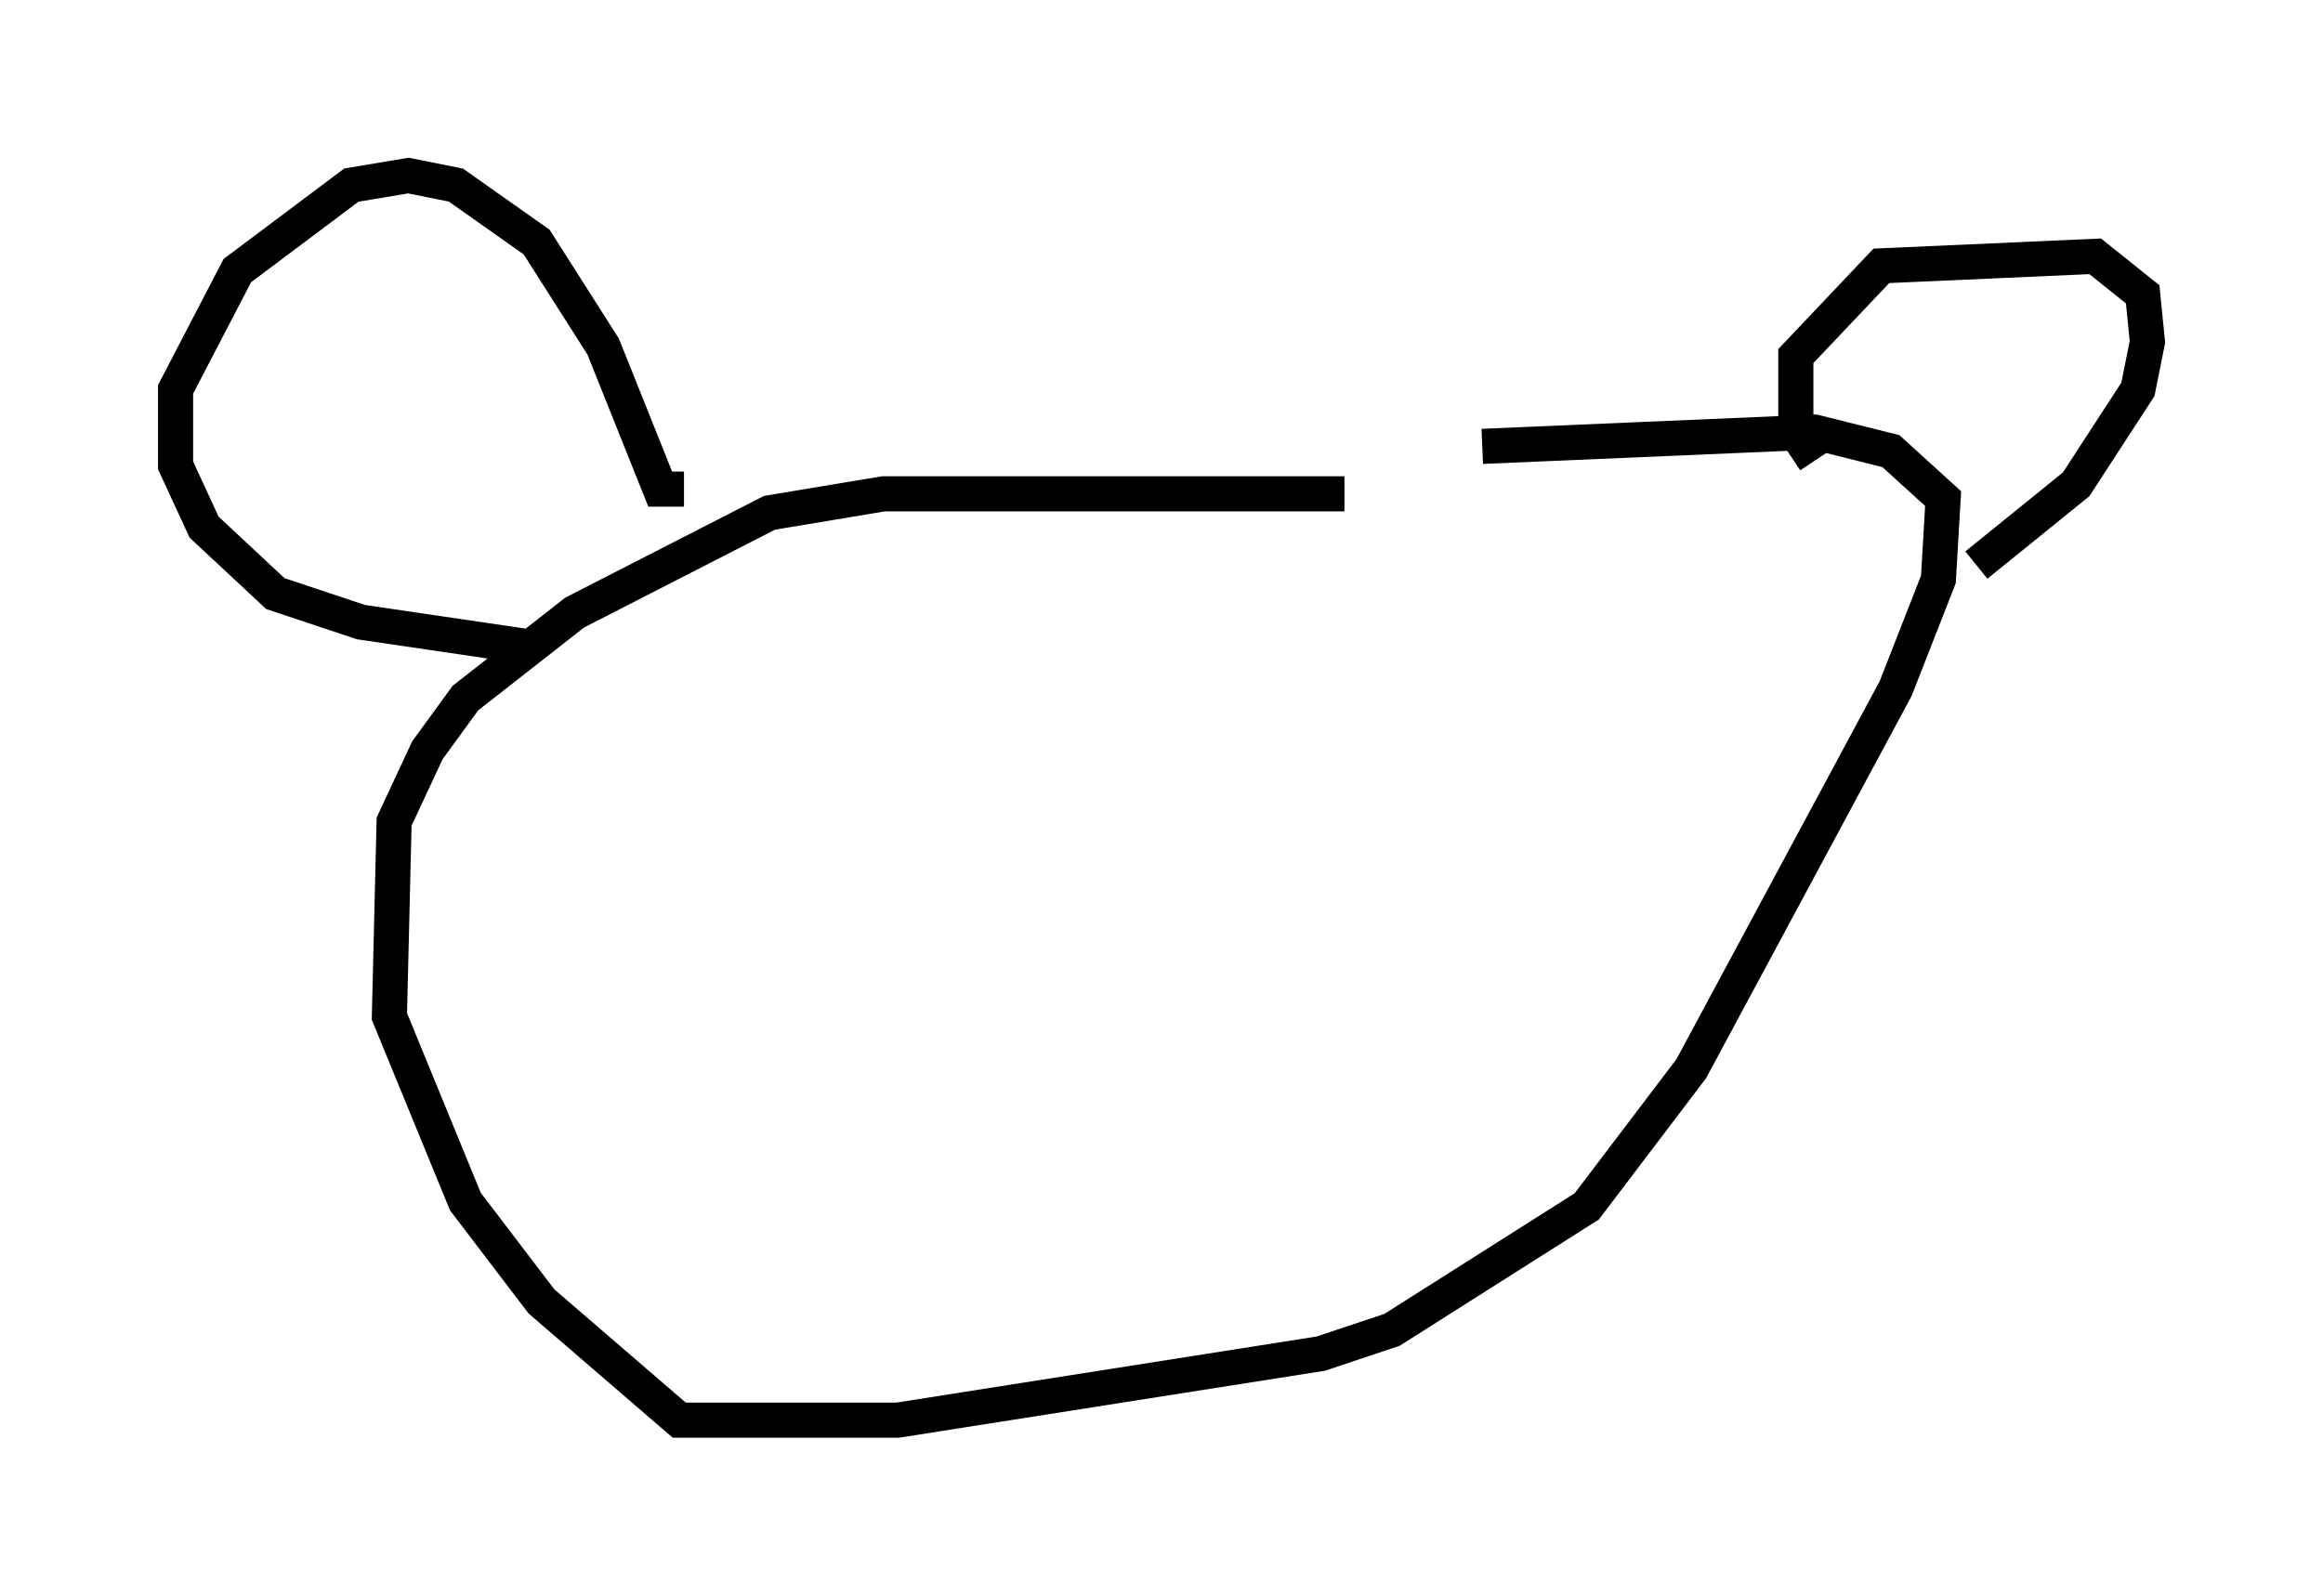 <?xml version="1.0" encoding="utf-8" ?>
<svg baseProfile="full" height="45.453" version="1.1" width="66.156" xmlns="http://www.w3.org/2000/svg" xmlns:ev="http://www.w3.org/2001/xml-events" xmlns:xlink="http://www.w3.org/1999/xlink"><defs /><rect fill="white" height="45.453" width="66.156" x="0" y="0" /><path d="M39.641, 13.525 m-1.353, 0.541 l-13.126, 0.0 -3.248, 0.541 l-5.548, 2.842 -3.112, 2.436 l-1.083, 1.488 -0.947, 2.03 l-0.135, 5.548 2.165, 5.277 l2.165, 2.842 3.924, 3.383 l6.225, 0.0 12.043, -1.894 l2.03, -0.677 5.548, -3.518 l2.977, -3.924 5.819, -10.825 l1.218, -3.112 0.135, -2.3 l-1.488, -1.353 -2.165, -0.541 l-9.472, 0.406 m-27.334, 5.683 l-4.601, -0.677 -2.436, -0.812 l-2.03, -1.894 -0.812, -1.759 l0.0, -2.165 1.759, -3.383 l3.248, -2.436 1.624, -0.271 l1.353, 0.271 2.3, 1.624 l1.894, 2.977 1.624, 4.059 l0.677, 0.0 m32.205, -0.812 l-0.541, -0.812 0.0, -2.165 l2.436, -2.571 6.089, -0.271 l1.353, 1.083 0.135, 1.353 l-0.271, 1.353 -1.759, 2.706 l-2.842, 2.3 " fill="none" stroke="black" stroke-width="1" /></svg>